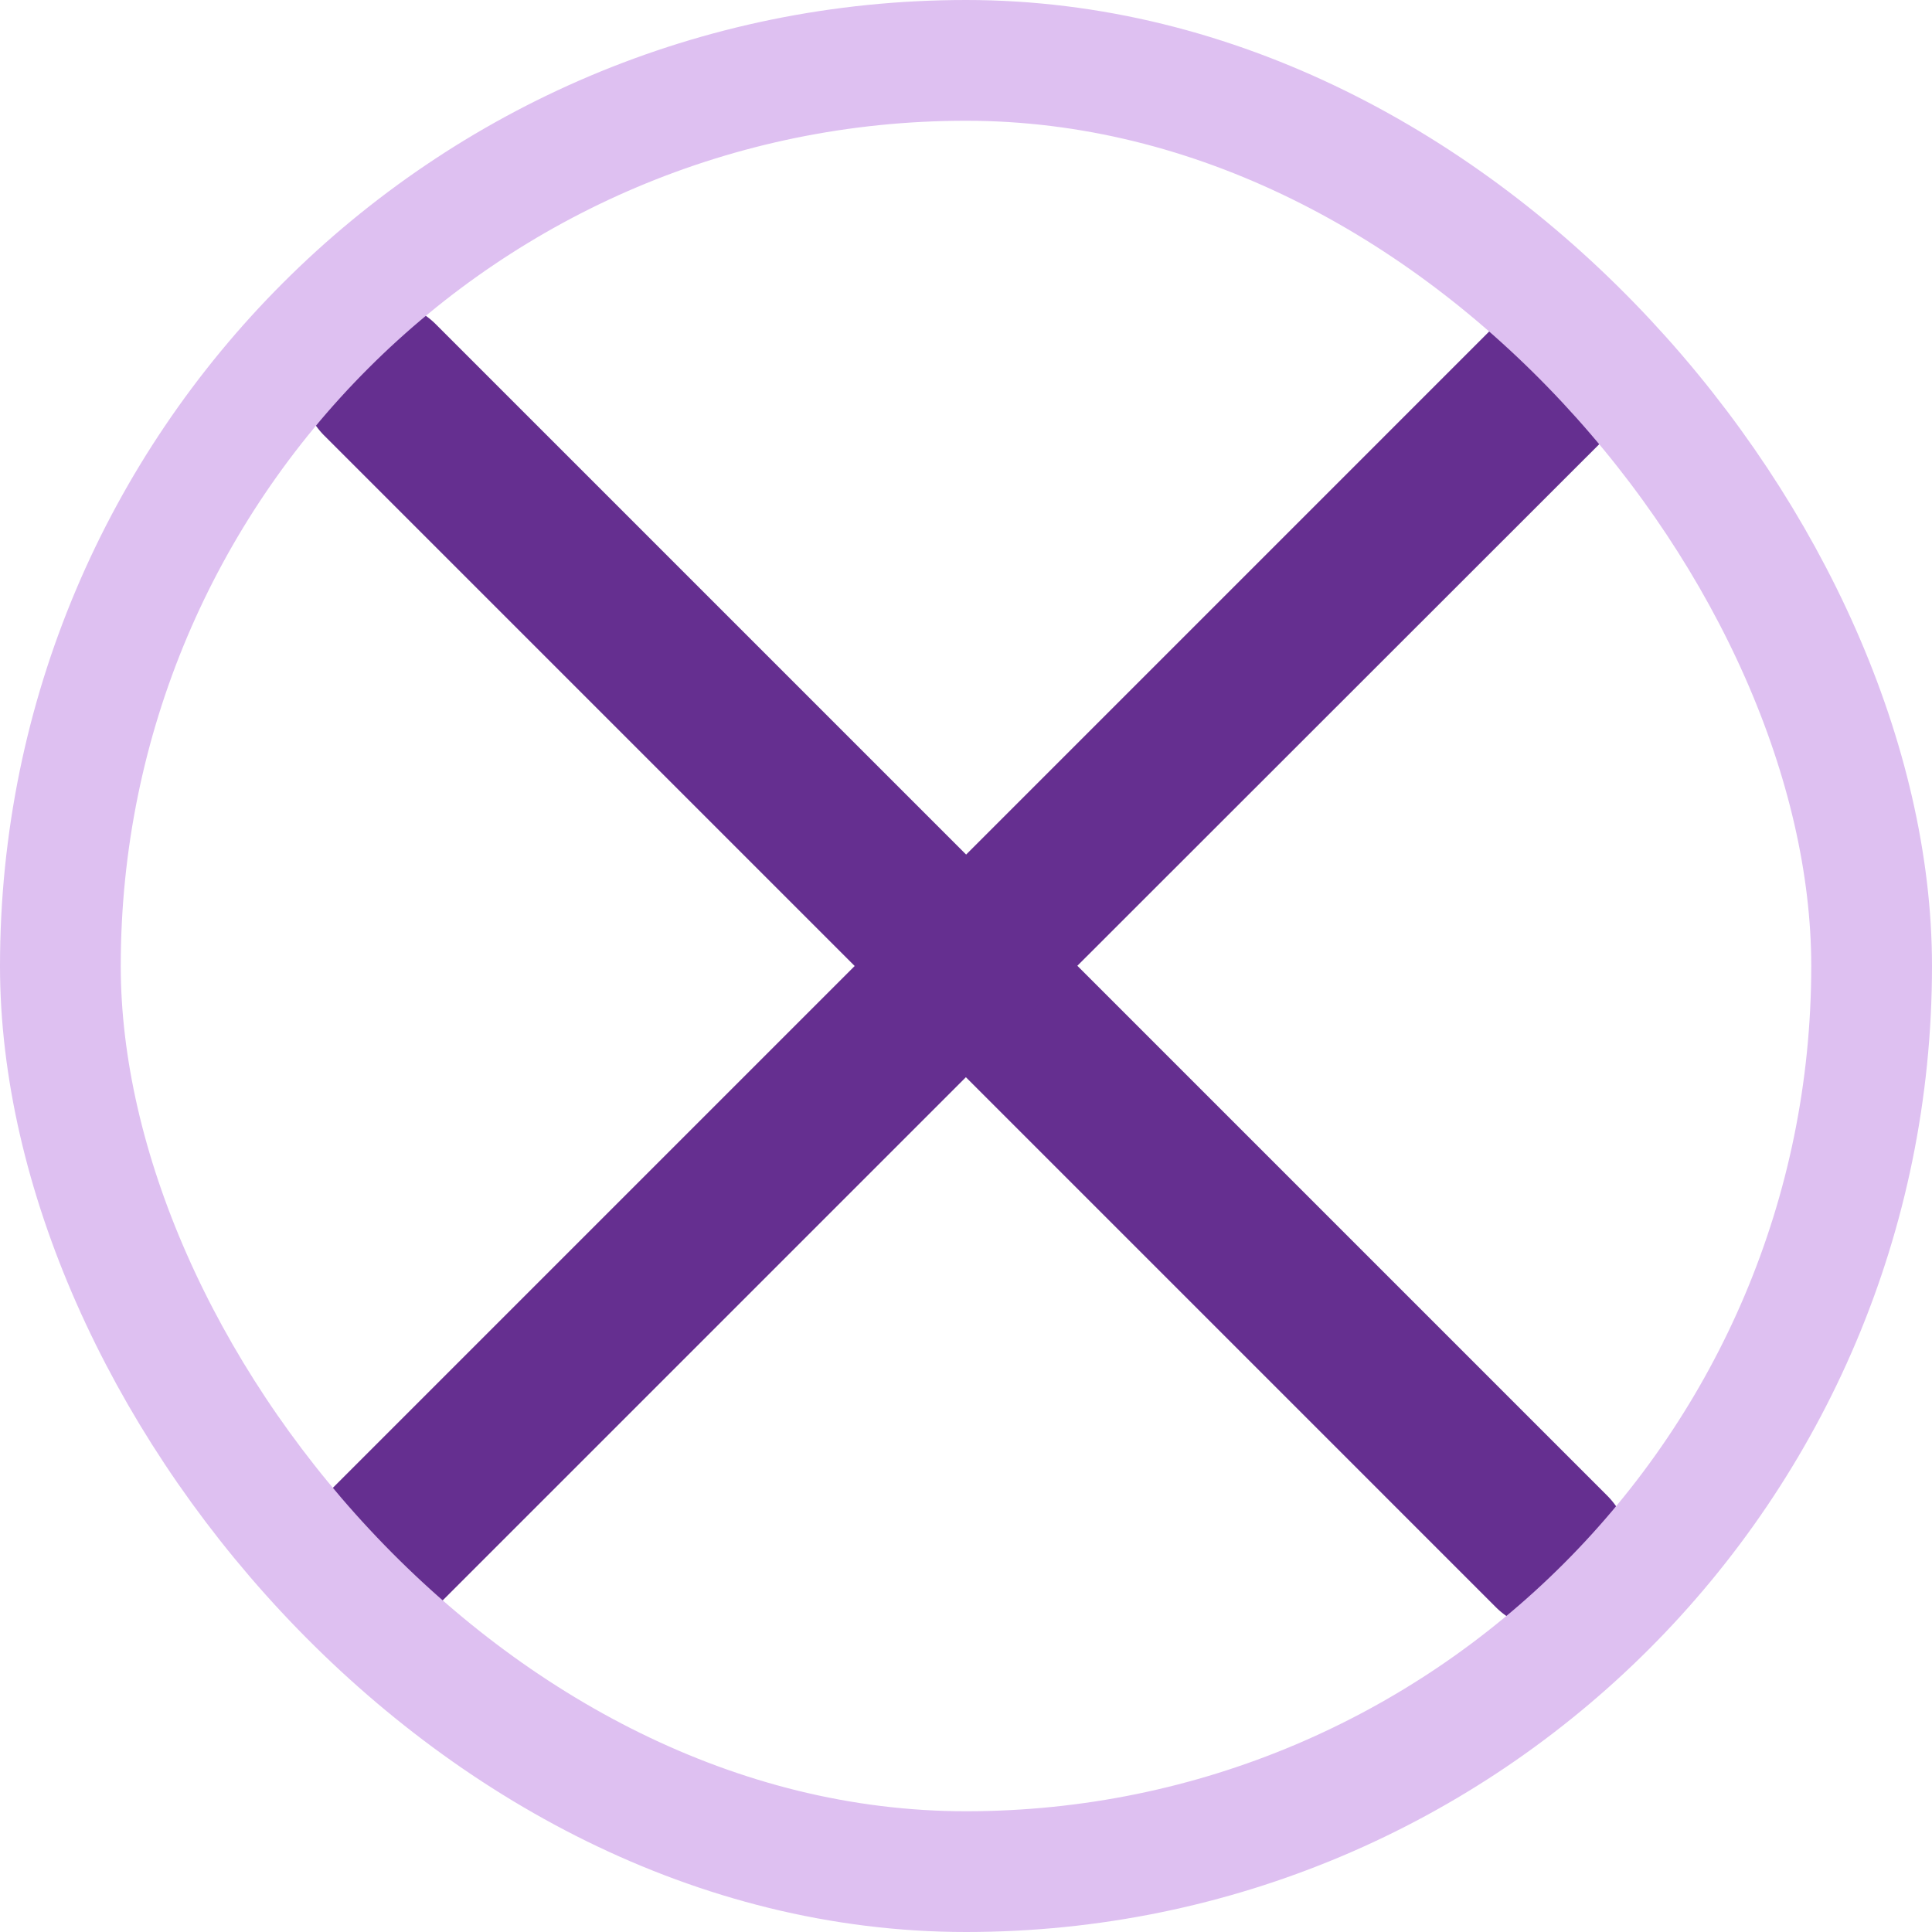 <svg xmlns="http://www.w3.org/2000/svg" width="16" height="16" viewBox="0 0 16 16">
  <g id="Group_2521" data-name="Group 2521" transform="translate(-846 -237)">
    <g id="Group_2520" data-name="Group 2520" transform="translate(-0.501 -0.676)">
      <path id="Path_1738" data-name="Path 1738" d="M126.083,126.915a.65.65,0,0,1-.461-.191l-9.7-9.7a.652.652,0,0,1,.923-.923l9.7,9.7a.652.652,0,0,1-.461,1.113Z" transform="translate(733.266 124.261)" fill="#652f90"/>
      <path id="Path_1739" data-name="Path 1739" d="M116.387,126.915a.652.652,0,0,1-.461-1.113l9.7-9.7a.652.652,0,0,1,.922.923L121.7,121.87l-4.854,4.854A.65.65,0,0,1,116.387,126.915Z" transform="translate(733.266 124.261)" fill="#652f90"/>
    </g>
    <g id="Rectangle_3435" data-name="Rectangle 3435" transform="translate(846 237)" fill="none" stroke="#dec0f1" stroke-width="1">
      <rect width="16" height="16" rx="8" stroke="none"/>
      <rect x="0.5" y="0.5" width="15" height="15" rx="7.5" fill="none"/>
    </g>
  </g>
</svg>
